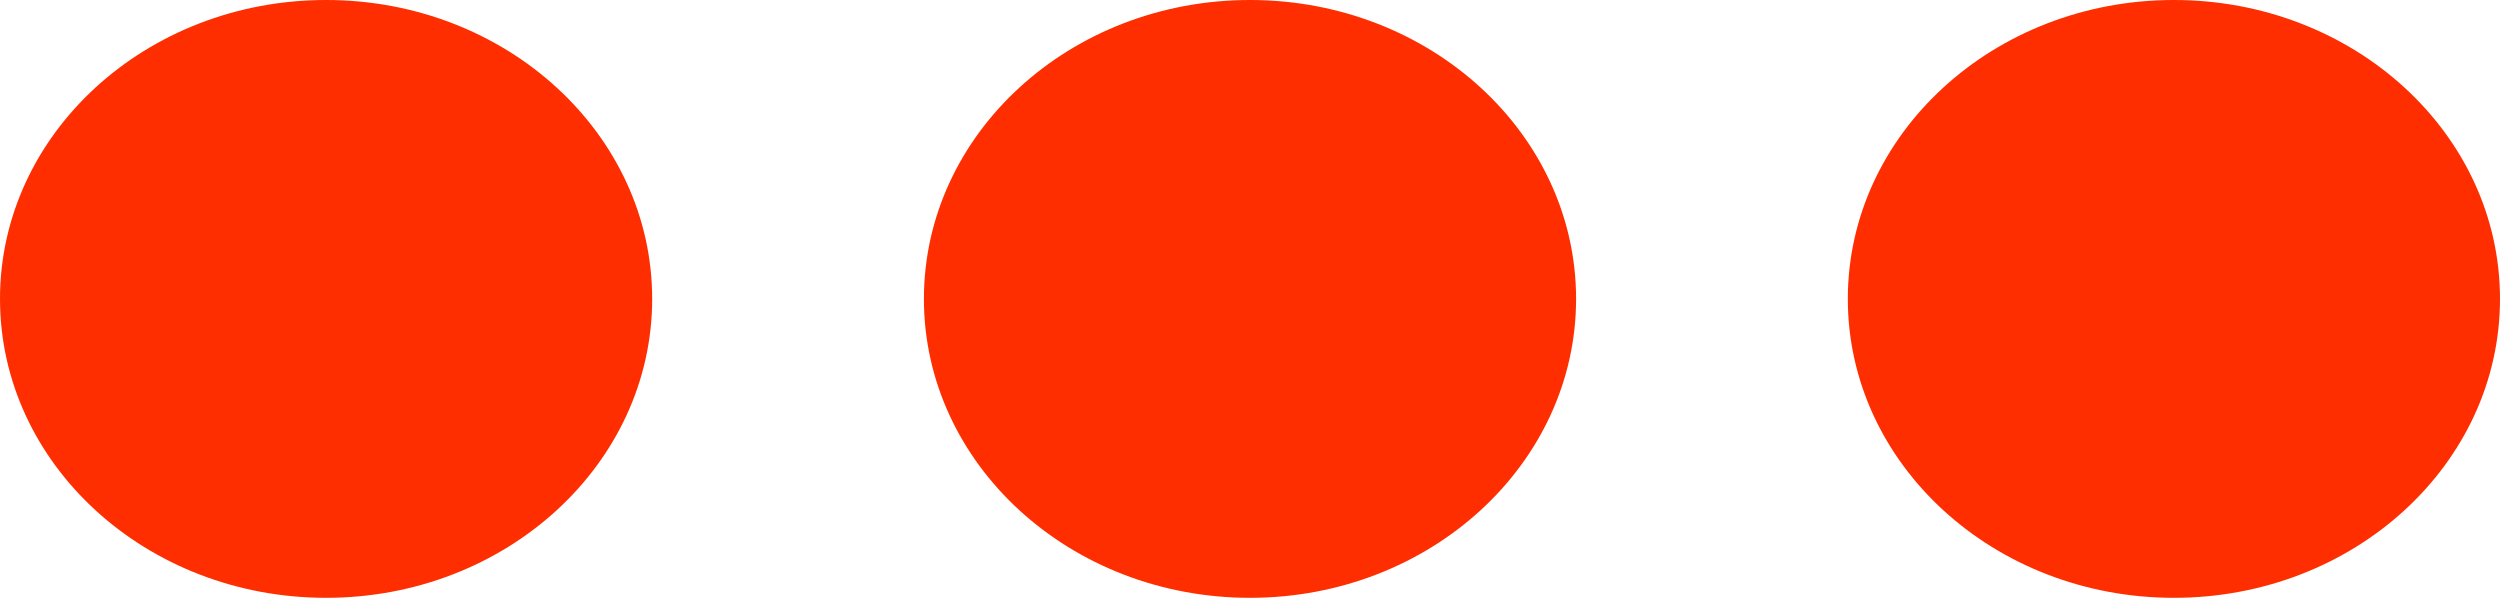 <svg width="92" height="22" viewBox="0 0 92 22" fill="none" xmlns="http://www.w3.org/2000/svg">
<path d="M80 22C86.627 22 92 17.075 92 11C92 4.925 86.627 0 80 0C73.373 0 68 4.925 68 11C68 17.075 73.373 22 80 22Z" fill="#FF2E00"/>
<path d="M46 22C52.627 22 58 17.075 58 11C58 4.925 52.627 0 46 0C39.373 0 34 4.925 34 11C34 17.075 39.373 22 46 22Z" fill="#FF2E00"/>
<path d="M12 22C18.627 22 24 17.075 24 11C24 4.925 18.627 0 12 0C5.373 0 0 4.925 0 11C0 17.075 5.373 22 12 22Z" fill="#FF2E00"/>
</svg>
